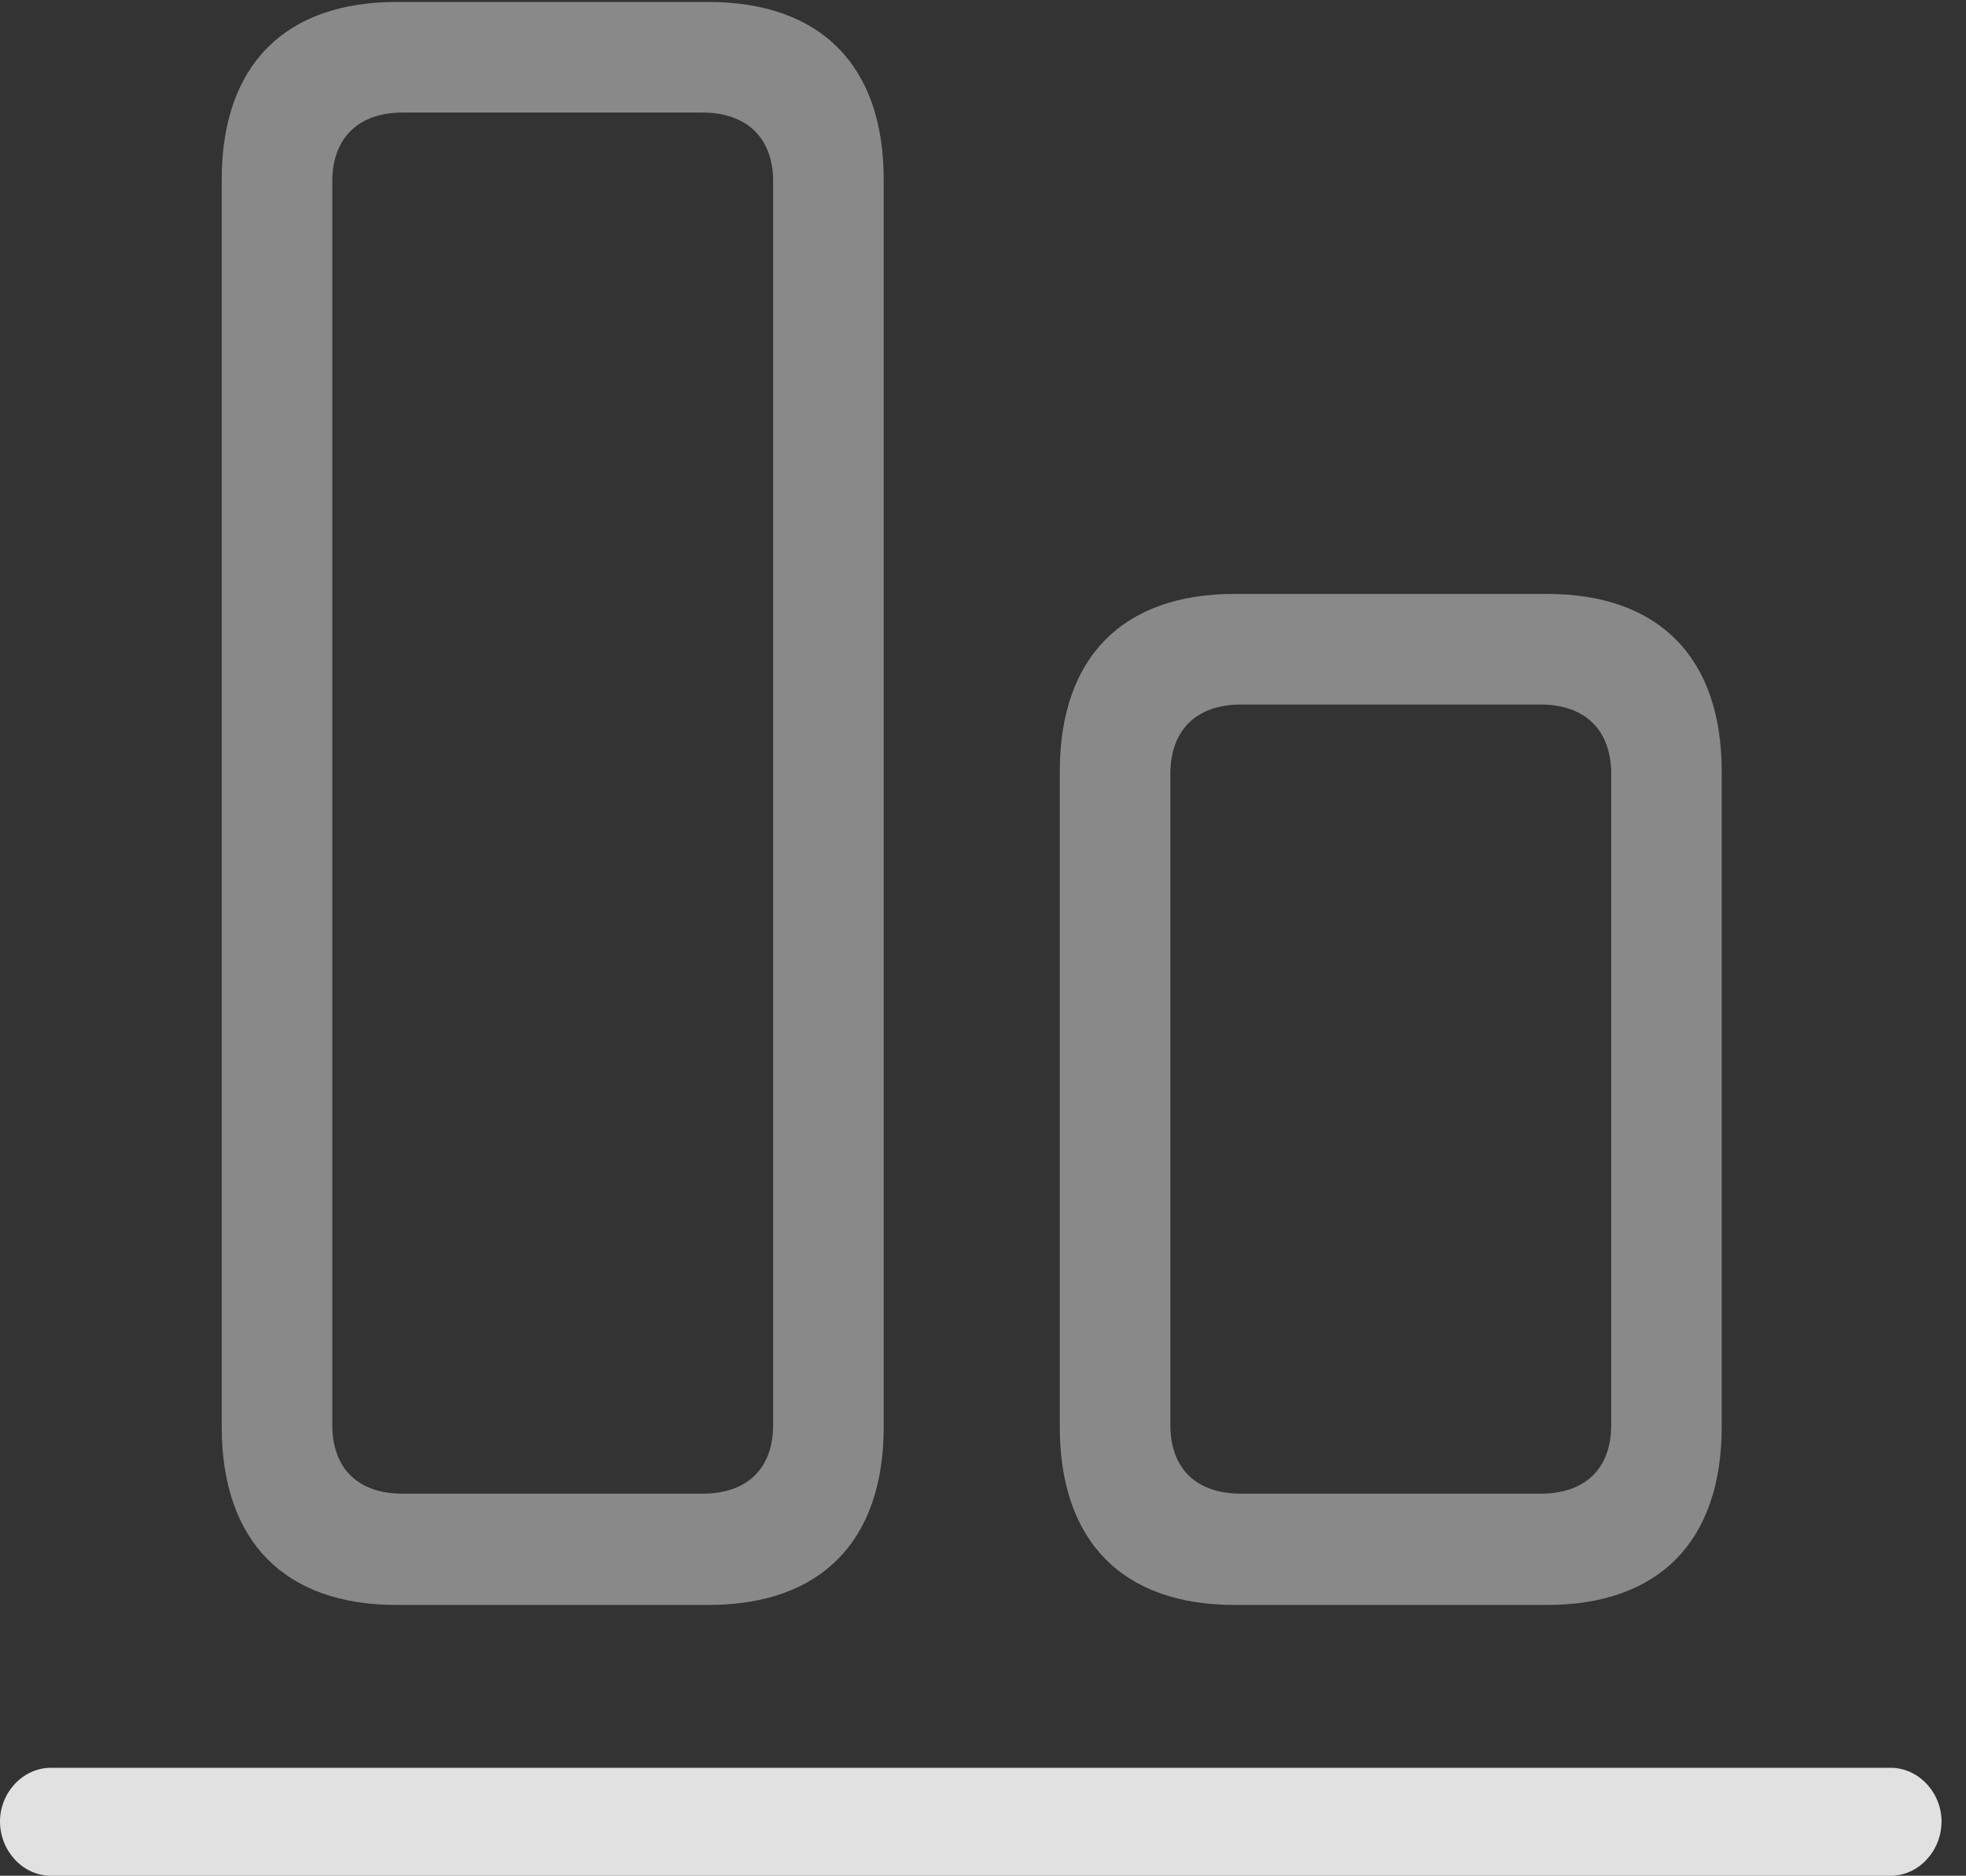 <?xml version="1.0" encoding="UTF-8"?>
<!--Generator: Apple Native CoreSVG 341-->
<!DOCTYPE svg
PUBLIC "-//W3C//DTD SVG 1.1//EN"
       "http://www.w3.org/Graphics/SVG/1.1/DTD/svg11.dtd">
<svg version="1.1" xmlns="http://www.w3.org/2000/svg" xmlns:xlink="http://www.w3.org/1999/xlink" viewBox="0 0 29.004 27.666">
 <rect x="0" y="0" width="29.004" height="27.666" fill="#333333" stroke="none"/>
 <g>
  <rect height="27.666" opacity="0" width="29.004" x="0" y="0"/>
  <path d="M5.85 23.672L10.449 23.672C12.109 23.672 13.037 22.734 13.037 21.045L13.037 2.646C13.037 0.967 12.109 0.029 10.449 0.029L5.85 0.029C4.199 0.029 3.271 0.967 3.271 2.646L3.271 21.045C3.271 22.734 4.199 23.672 5.85 23.672ZM5.938 22.031C5.283 22.031 4.902 21.66 4.902 21.016L4.902 2.676C4.902 2.041 5.283 1.66 5.938 1.66L10.361 1.66C11.025 1.66 11.406 2.041 11.406 2.676L11.406 21.016C11.406 21.66 11.025 22.031 10.361 22.031ZM18.213 23.672L22.822 23.672C24.473 23.672 25.4 22.734 25.4 21.045L25.4 11.377C25.4 9.697 24.473 8.76 22.822 8.76L18.213 8.76C16.562 8.76 15.635 9.697 15.635 11.377L15.635 21.045C15.635 22.734 16.562 23.672 18.213 23.672ZM18.311 22.031C17.646 22.031 17.266 21.66 17.266 21.016L17.266 11.416C17.266 10.771 17.646 10.391 18.311 10.391L22.725 10.391C23.389 10.391 23.77 10.771 23.77 11.416L23.77 21.016C23.77 21.66 23.389 22.031 22.725 22.031Z" fill="white" fill-opacity="0.425"/>
  <path d="M0.752 27.666L27.891 27.666C28.311 27.666 28.643 27.295 28.643 26.865C28.643 26.445 28.311 26.074 27.891 26.074L0.752 26.074C0.332 26.074 0 26.445 0 26.865C0 27.295 0.332 27.666 0.752 27.666Z" fill="white" fill-opacity="0.85"/>
 </g>
</svg>
